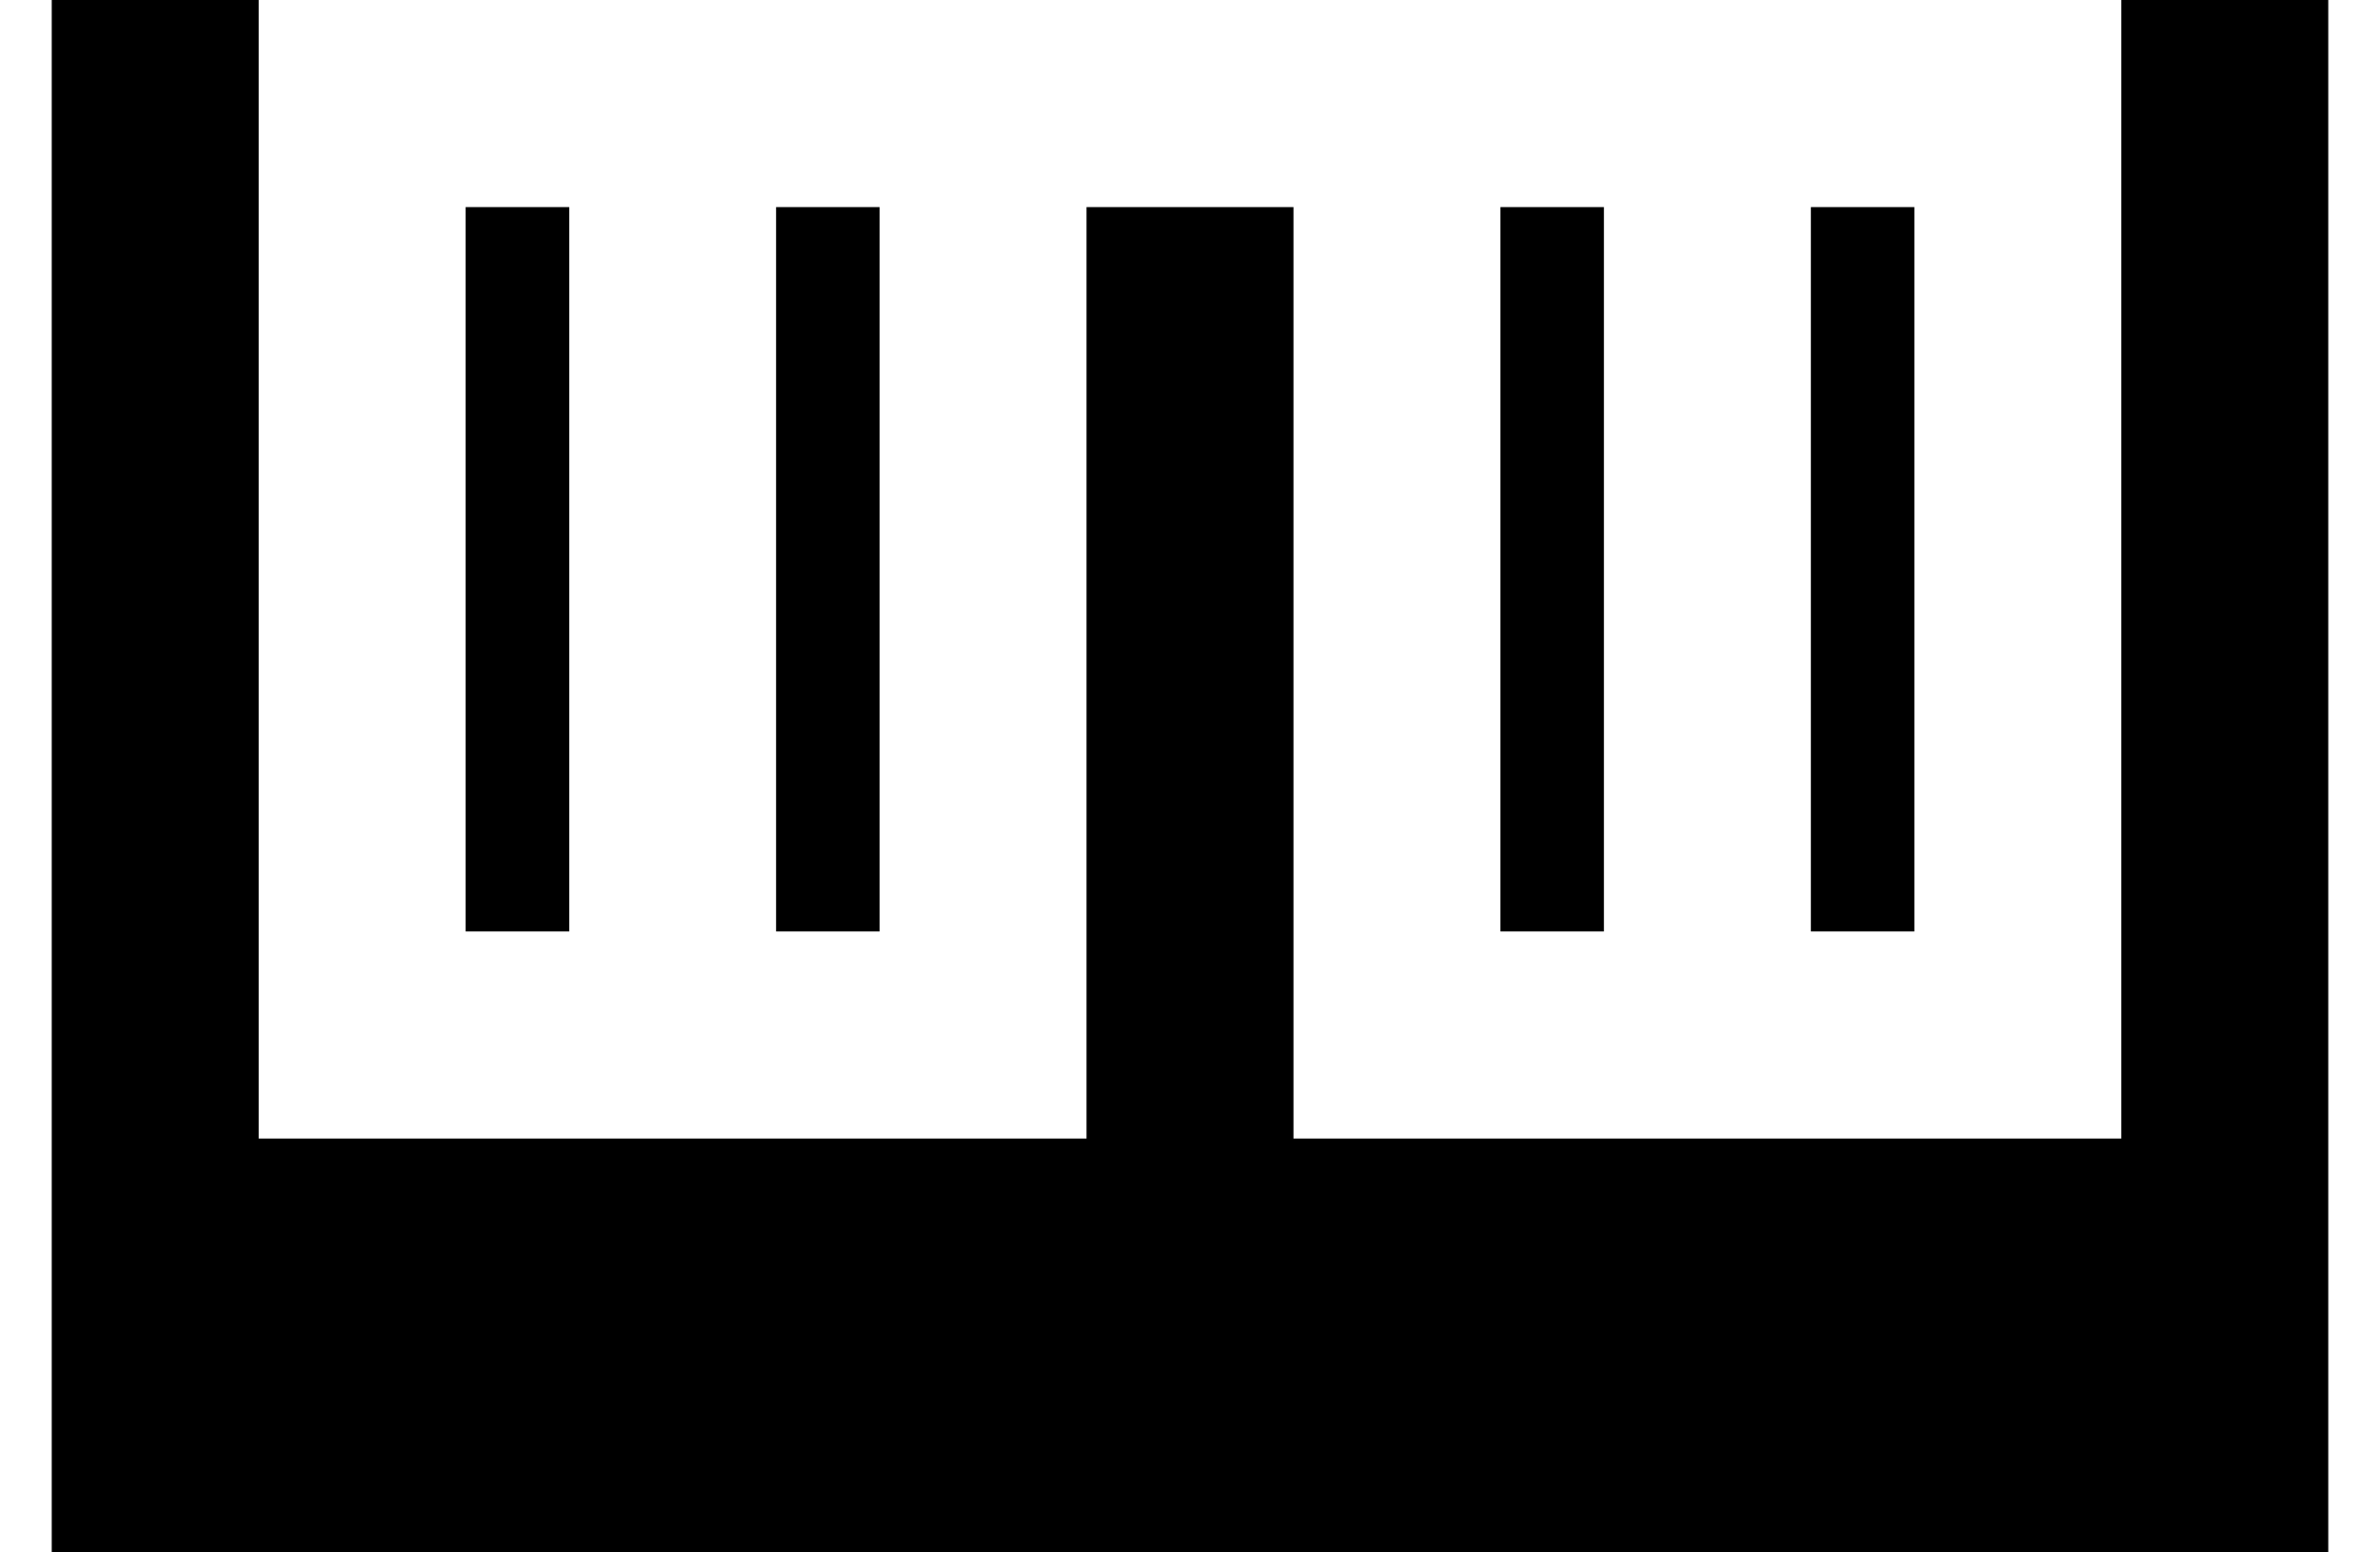 <?xml version="1.0" encoding="UTF-8" standalone="no"?>
<svg width="23px" height="15px" viewBox="0 0 23 15" version="1.1" xmlns="http://www.w3.org/2000/svg" xmlns:xlink="http://www.w3.org/1999/xlink">
    <!-- Generator: Sketch 39.1 (31720) - http://www.bohemiancoding.com/sketch -->
    <title>Size Preferences</title>
    <desc>Created with Sketch.</desc>
    <defs></defs>
    <g id="Phase-1.5---New-Logo" stroke="none" stroke-width="1" fill="none" fill-rule="evenodd">
        <g id="ICONS" transform="translate(-333, -11)" fill="#000000">
            <g id="Size-Preferences" transform="translate(333.5, 11)">
                <g id="Page-1">
                    <polygon id="Fill-1" points="20 -0 20 11.001 12 11.001 12 2.001 10 2.001 10 11.001 2 11.001 2 -0 -0 -0 -0 11.001 -0 14 -0 15 22 15 22 -0"></polygon>
                    <polygon id="Fill-2" points="14 9 15 9 15 2.001 14 2.001"></polygon>
                    <polygon id="Fill-3" points="17 9 18 9 18 2.001 17 2.001"></polygon>
                    <polygon id="Fill-4" points="4 9 5.001 9 5.001 2.001 4 2.001"></polygon>
                    <polygon id="Fill-5" points="7 9 8 9 8 2.001 7 2.001"></polygon>
                </g>
            </g>
        </g>
    </g>
</svg>